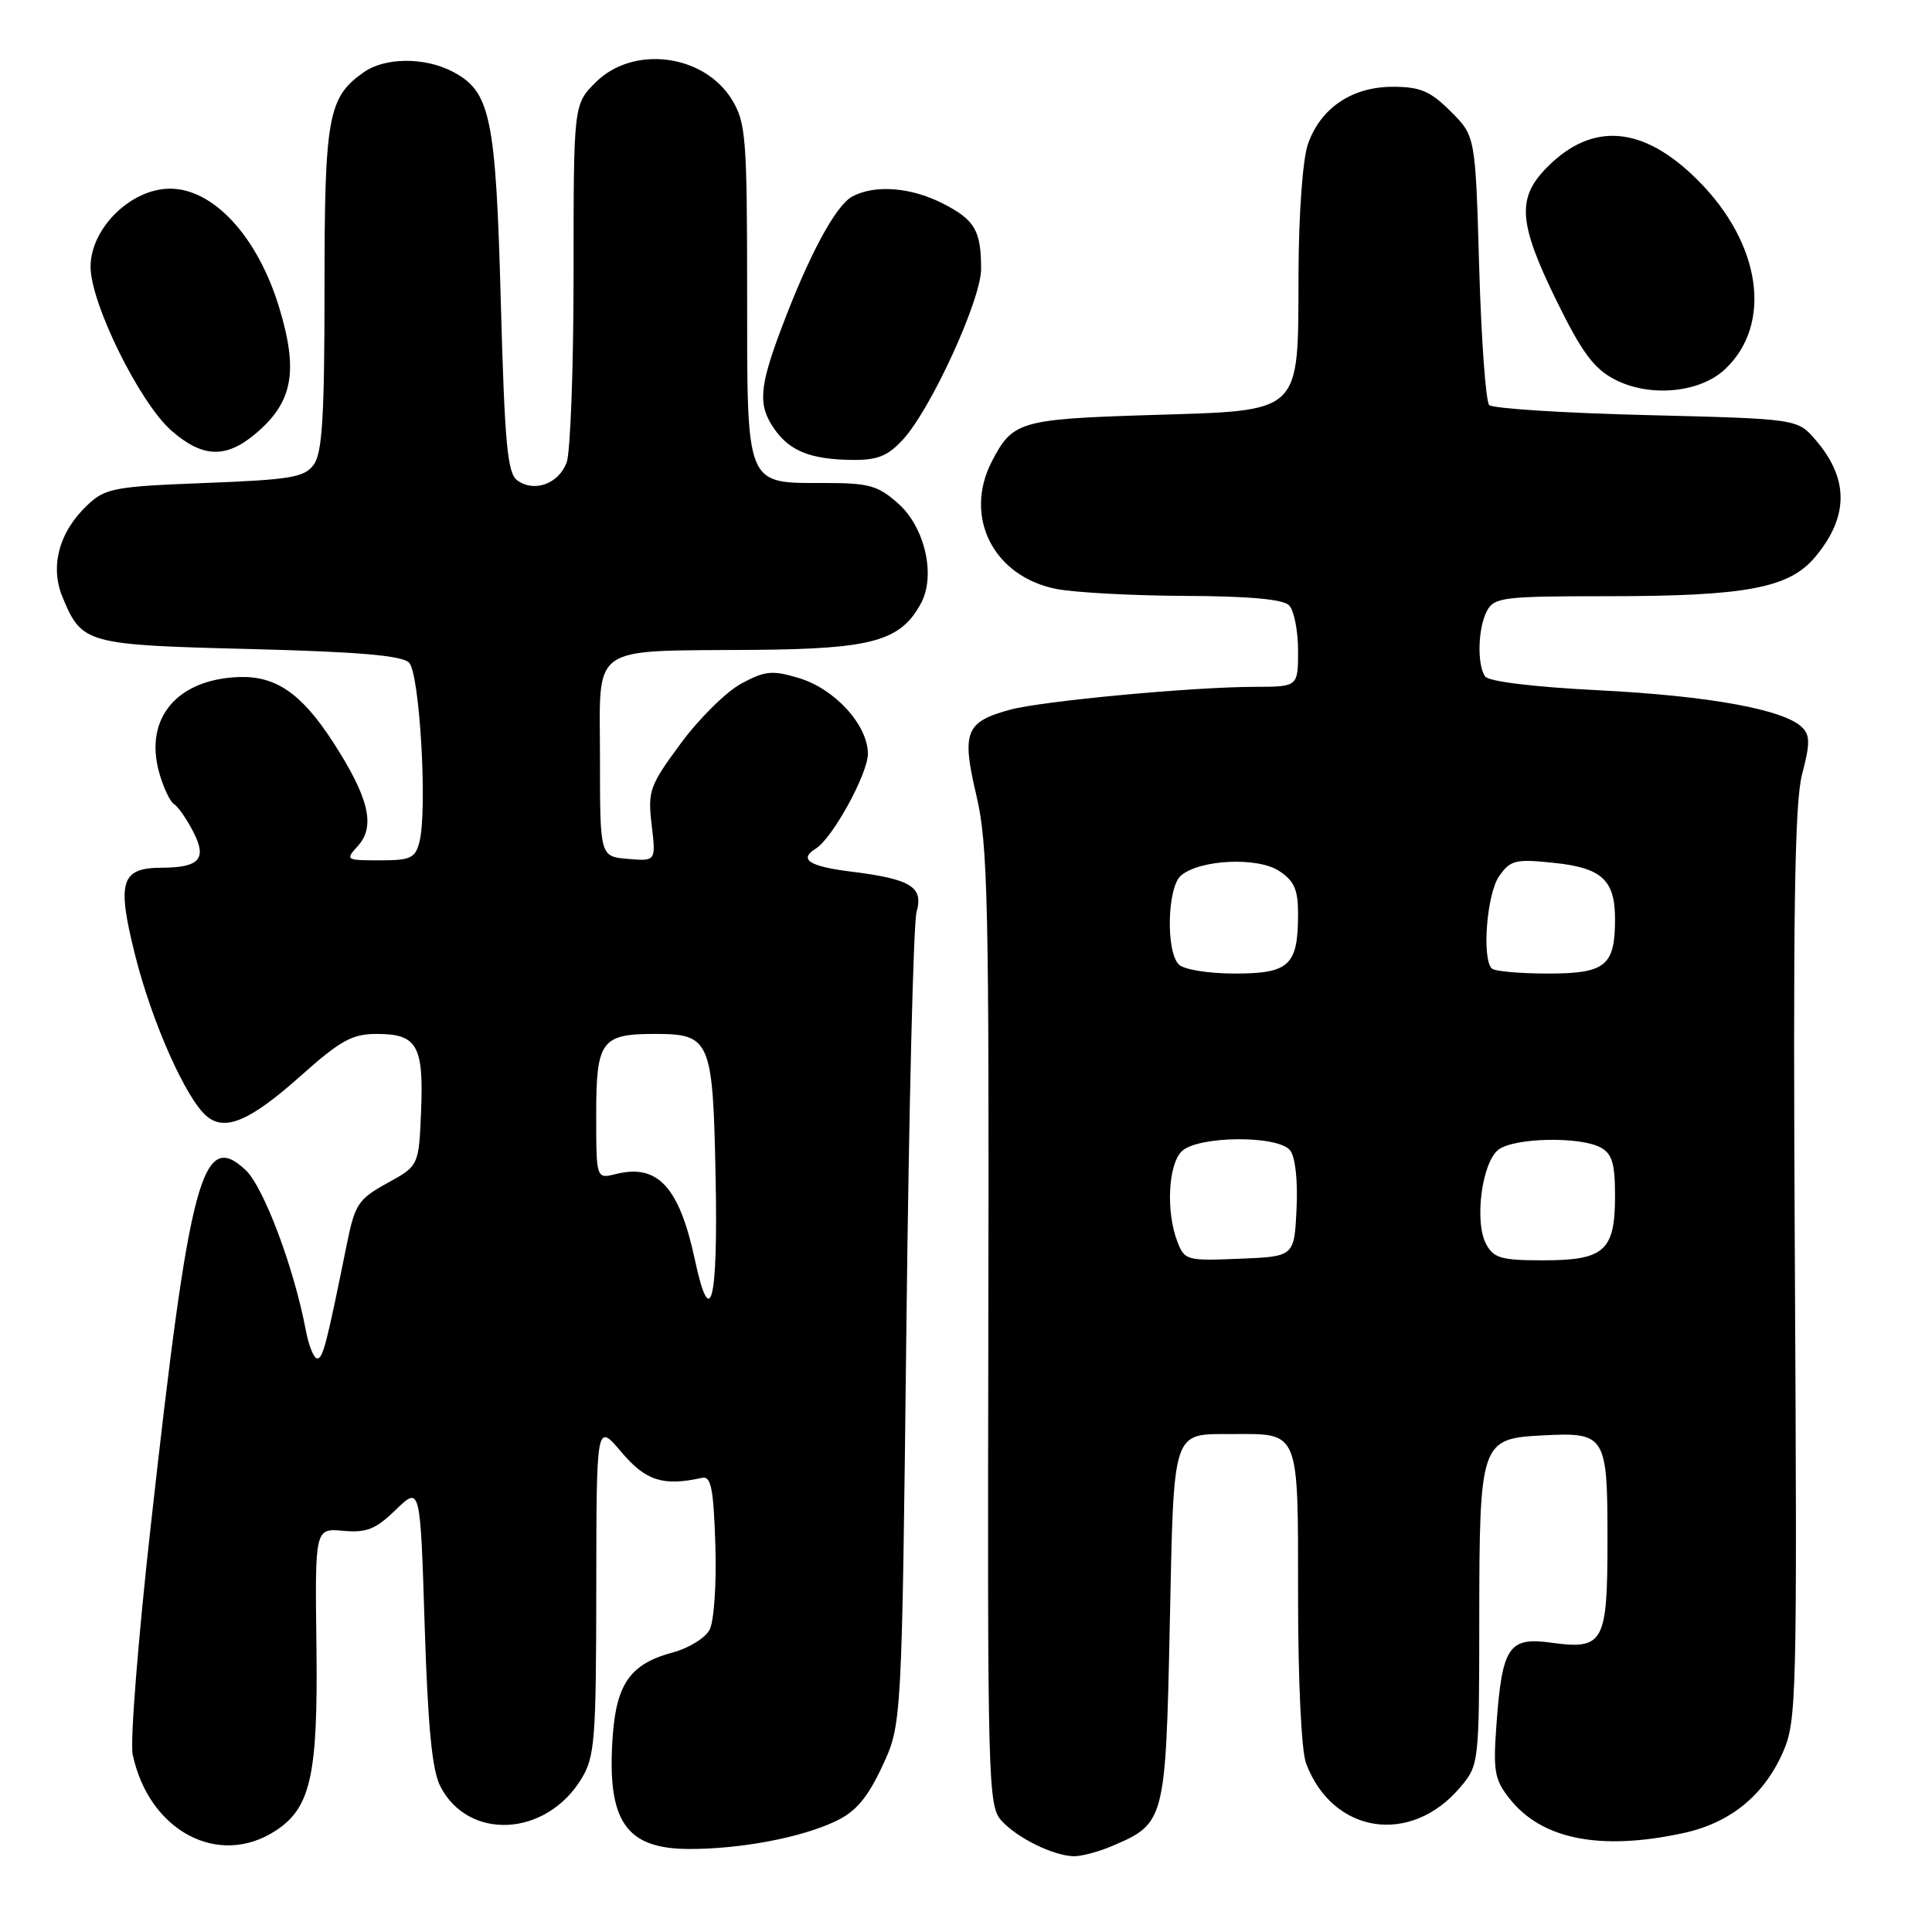<?xml version="1.0" encoding="UTF-8" standalone="no"?>
<!DOCTYPE svg PUBLIC "-//W3C//DTD SVG 1.1//EN" "http://www.w3.org/Graphics/SVG/1.1/DTD/svg11.dtd" >
<svg xmlns="http://www.w3.org/2000/svg" xmlns:xlink="http://www.w3.org/1999/xlink" version="1.1" viewBox="0 0 256 256">
 <g >
 <path fill="currentColor"
d=" M 147.28 244.64 C 154.37 241.64 154.45 241.36 155.00 215.36 C 155.56 189.00 155.22 190.04 163.32 190.02 C 172.25 189.99 172.00 189.37 172.00 211.47 C 172.00 222.78 172.44 232.04 173.07 233.68 C 176.60 243.02 186.96 244.59 193.52 236.79 C 195.97 233.88 196.00 233.61 196.01 214.67 C 196.03 191.08 196.19 190.62 204.36 190.20 C 212.77 189.76 213.00 190.13 213.00 204.00 C 213.00 217.74 212.52 218.62 205.51 217.66 C 199.94 216.89 199.05 218.20 198.30 228.34 C 197.83 234.73 198.02 235.81 200.06 238.37 C 204.31 243.73 212.03 245.26 222.98 242.91 C 229.21 241.58 233.69 237.96 236.23 232.22 C 238.07 228.06 238.14 225.29 237.83 167.68 C 237.57 120.83 237.79 106.41 238.79 102.58 C 239.85 98.55 239.85 97.42 238.79 96.38 C 236.42 94.02 226.51 92.21 211.93 91.47 C 203.18 91.03 197.21 90.30 196.77 89.62 C 195.69 87.98 195.84 83.17 197.04 80.93 C 197.99 79.15 199.26 79.00 212.99 79.00 C 231.31 79.00 237.04 77.93 240.48 73.85 C 244.99 68.49 245.02 63.46 240.58 58.30 C 238.18 55.50 238.18 55.50 218.17 55.00 C 207.17 54.73 197.79 54.13 197.33 53.67 C 196.87 53.21 196.28 45.01 196.00 35.43 C 195.50 18.03 195.50 18.03 192.23 14.77 C 189.53 12.07 188.20 11.50 184.55 11.50 C 179.15 11.50 174.98 14.31 173.31 19.09 C 172.62 21.05 172.09 28.29 172.06 36.14 C 171.98 55.17 172.84 54.35 152.24 55.00 C 135.18 55.54 134.17 55.83 131.43 61.13 C 127.62 68.50 131.65 76.43 140.03 78.05 C 142.49 78.52 150.15 78.93 157.05 78.96 C 165.42 78.99 170.00 79.40 170.80 80.20 C 171.46 80.86 172.00 83.56 172.00 86.20 C 172.00 91.00 172.00 91.00 166.25 91.01 C 158.03 91.02 138.18 92.88 133.88 94.03 C 127.93 95.64 127.39 96.98 129.37 105.37 C 130.90 111.84 131.07 119.41 130.96 175.89 C 130.84 235.94 130.92 239.26 132.67 241.21 C 134.71 243.51 139.56 245.90 142.28 245.96 C 143.26 245.98 145.51 245.39 147.28 244.64 Z  M 36.55 242.56 C 41.18 239.53 42.14 235.18 41.93 218.22 C 41.73 202.50 41.73 202.50 45.48 202.84 C 48.57 203.12 49.78 202.64 52.45 200.05 C 55.69 196.91 55.69 196.91 56.27 215.36 C 56.70 228.87 57.25 234.59 58.35 236.71 C 62.09 243.94 72.35 243.39 77.04 235.70 C 78.82 232.79 78.99 230.54 79.01 210.50 C 79.03 188.50 79.03 188.50 82.34 192.41 C 85.57 196.23 87.86 196.96 93.03 195.82 C 94.22 195.56 94.55 197.23 94.79 204.75 C 94.95 209.91 94.61 214.86 94.02 215.96 C 93.44 217.05 91.25 218.40 89.14 218.96 C 83.56 220.46 81.70 223.06 81.19 230.00 C 80.38 241.30 82.88 245.00 91.36 245.00 C 98.21 245.00 106.16 243.49 110.71 241.33 C 113.39 240.06 114.92 238.27 116.89 234.07 C 119.50 228.50 119.50 228.50 120.10 176.00 C 120.43 147.12 121.03 122.30 121.45 120.84 C 122.39 117.51 120.72 116.48 112.75 115.49 C 107.20 114.80 105.79 113.87 108.10 112.44 C 110.31 111.08 115.00 102.53 115.00 99.88 C 115.00 96.08 110.61 91.26 105.84 89.84 C 102.35 88.79 101.38 88.88 98.24 90.57 C 96.26 91.63 92.64 95.20 90.21 98.50 C 86.06 104.12 85.82 104.80 86.35 109.31 C 86.92 114.12 86.92 114.12 83.21 113.81 C 79.50 113.50 79.50 113.50 79.50 100.51 C 79.50 85.10 77.79 86.30 100.00 86.11 C 115.62 85.98 119.36 84.93 122.05 79.91 C 124.01 76.25 122.56 69.89 119.05 66.75 C 116.34 64.33 115.16 64.00 109.31 64.00 C 98.69 64.00 99.00 64.75 99.00 38.60 C 98.99 18.28 98.83 16.24 97.00 13.23 C 93.29 7.15 83.89 5.95 78.92 10.92 C 76.00 13.85 76.00 13.85 76.00 36.36 C 76.00 48.74 75.58 59.96 75.08 61.30 C 74.00 64.13 70.77 65.29 68.53 63.64 C 67.23 62.69 66.87 58.75 66.36 40.00 C 65.69 15.38 65.00 12.08 59.91 9.46 C 56.24 7.56 51.01 7.60 48.22 9.56 C 43.46 12.89 43.00 15.43 43.00 38.26 C 43.00 55.12 42.70 60.03 41.58 61.56 C 40.34 63.26 38.54 63.56 27.16 64.00 C 15.17 64.46 13.95 64.69 11.61 66.90 C 7.82 70.46 6.58 75.06 8.30 79.16 C 10.86 85.31 11.40 85.45 33.10 86.00 C 47.44 86.36 53.26 86.86 54.20 87.80 C 55.61 89.21 56.66 107.25 55.58 111.55 C 55.03 113.71 54.41 114.00 50.33 114.00 C 45.81 114.00 45.73 113.95 47.44 112.07 C 49.79 109.47 48.87 105.65 44.11 98.30 C 39.97 91.91 36.56 89.55 31.70 89.71 C 23.46 89.99 19.10 95.17 21.08 102.33 C 21.63 104.31 22.51 106.20 23.04 106.53 C 23.58 106.86 24.73 108.51 25.60 110.20 C 27.47 113.81 26.46 114.96 21.37 114.98 C 16.00 115.01 15.46 116.83 17.91 126.59 C 20.14 135.48 24.67 145.65 27.41 147.92 C 29.85 149.95 33.17 148.51 39.89 142.52 C 45.11 137.86 46.67 137.00 49.92 137.00 C 55.26 137.00 56.14 138.52 55.80 147.14 C 55.50 154.47 55.50 154.47 51.31 156.77 C 47.48 158.88 47.03 159.57 45.97 164.79 C 43.24 178.29 42.79 180.00 42.03 180.00 C 41.59 180.00 40.91 178.32 40.52 176.27 C 38.98 168.04 34.94 157.29 32.55 155.04 C 26.79 149.64 25.14 155.81 20.00 201.97 C 18.31 217.07 17.22 230.80 17.58 232.47 C 19.72 242.62 28.96 247.54 36.55 242.56 Z  M 119.63 58.26 C 123.33 54.27 130.00 39.72 130.00 35.64 C 130.00 30.54 129.18 29.13 124.92 26.96 C 120.69 24.80 115.92 24.44 112.93 26.04 C 110.73 27.22 107.18 33.81 103.52 43.56 C 100.58 51.36 100.42 53.72 102.61 56.85 C 104.65 59.76 107.38 60.86 112.80 60.94 C 116.24 60.99 117.60 60.46 119.63 58.26 Z  M 33.86 57.47 C 38.80 53.30 39.57 49.23 36.99 40.74 C 34.14 31.36 28.30 25.00 22.53 25.00 C 17.35 25.00 12.00 30.25 12.00 35.35 C 12.00 40.18 18.49 53.34 22.68 57.03 C 26.83 60.67 29.91 60.79 33.86 57.47 Z  M 228.57 48.93 C 234.91 42.97 233.38 32.28 224.97 23.88 C 217.79 16.69 211.07 16.09 205.08 22.08 C 200.93 26.22 201.16 29.49 206.32 40.00 C 209.64 46.75 211.22 48.87 214.00 50.30 C 218.61 52.68 225.25 52.06 228.57 48.93 Z  M 155.99 164.48 C 154.49 160.53 154.79 154.35 156.57 152.57 C 158.64 150.50 169.25 150.39 170.93 152.41 C 171.63 153.26 171.98 156.35 171.80 160.16 C 171.50 166.50 171.50 166.50 164.24 166.79 C 157.22 167.08 156.95 167.00 155.99 164.48 Z  M 196.92 164.85 C 195.32 161.85 196.37 153.94 198.59 152.31 C 200.73 150.75 209.33 150.57 212.07 152.04 C 213.61 152.86 214.00 154.15 214.00 158.46 C 214.00 165.75 212.60 167.00 204.46 167.00 C 198.95 167.00 197.91 166.71 196.92 164.85 Z  M 156.20 127.80 C 154.46 126.06 154.67 117.52 156.50 116.00 C 159.05 113.88 166.63 113.53 169.48 115.40 C 171.49 116.71 172.00 117.87 172.00 121.09 C 172.00 127.91 170.85 129.00 163.66 129.00 C 160.13 129.00 156.88 128.48 156.20 127.80 Z  M 197.67 128.33 C 196.33 127.00 197.02 118.42 198.64 116.10 C 200.13 113.97 200.81 113.80 205.87 114.33 C 212.23 114.98 214.00 116.60 214.00 121.76 C 214.00 127.98 212.76 129.00 205.13 129.00 C 201.39 129.00 198.03 128.70 197.67 128.33 Z  M 92.08 166.95 C 90.01 157.26 87.15 154.17 81.59 155.57 C 79.00 156.22 79.00 156.22 79.00 147.64 C 79.00 137.94 79.68 137.00 86.74 137.00 C 94.14 137.00 94.46 137.75 94.82 155.92 C 95.15 172.53 94.15 176.57 92.08 166.95 Z "/>
</g>
</svg>